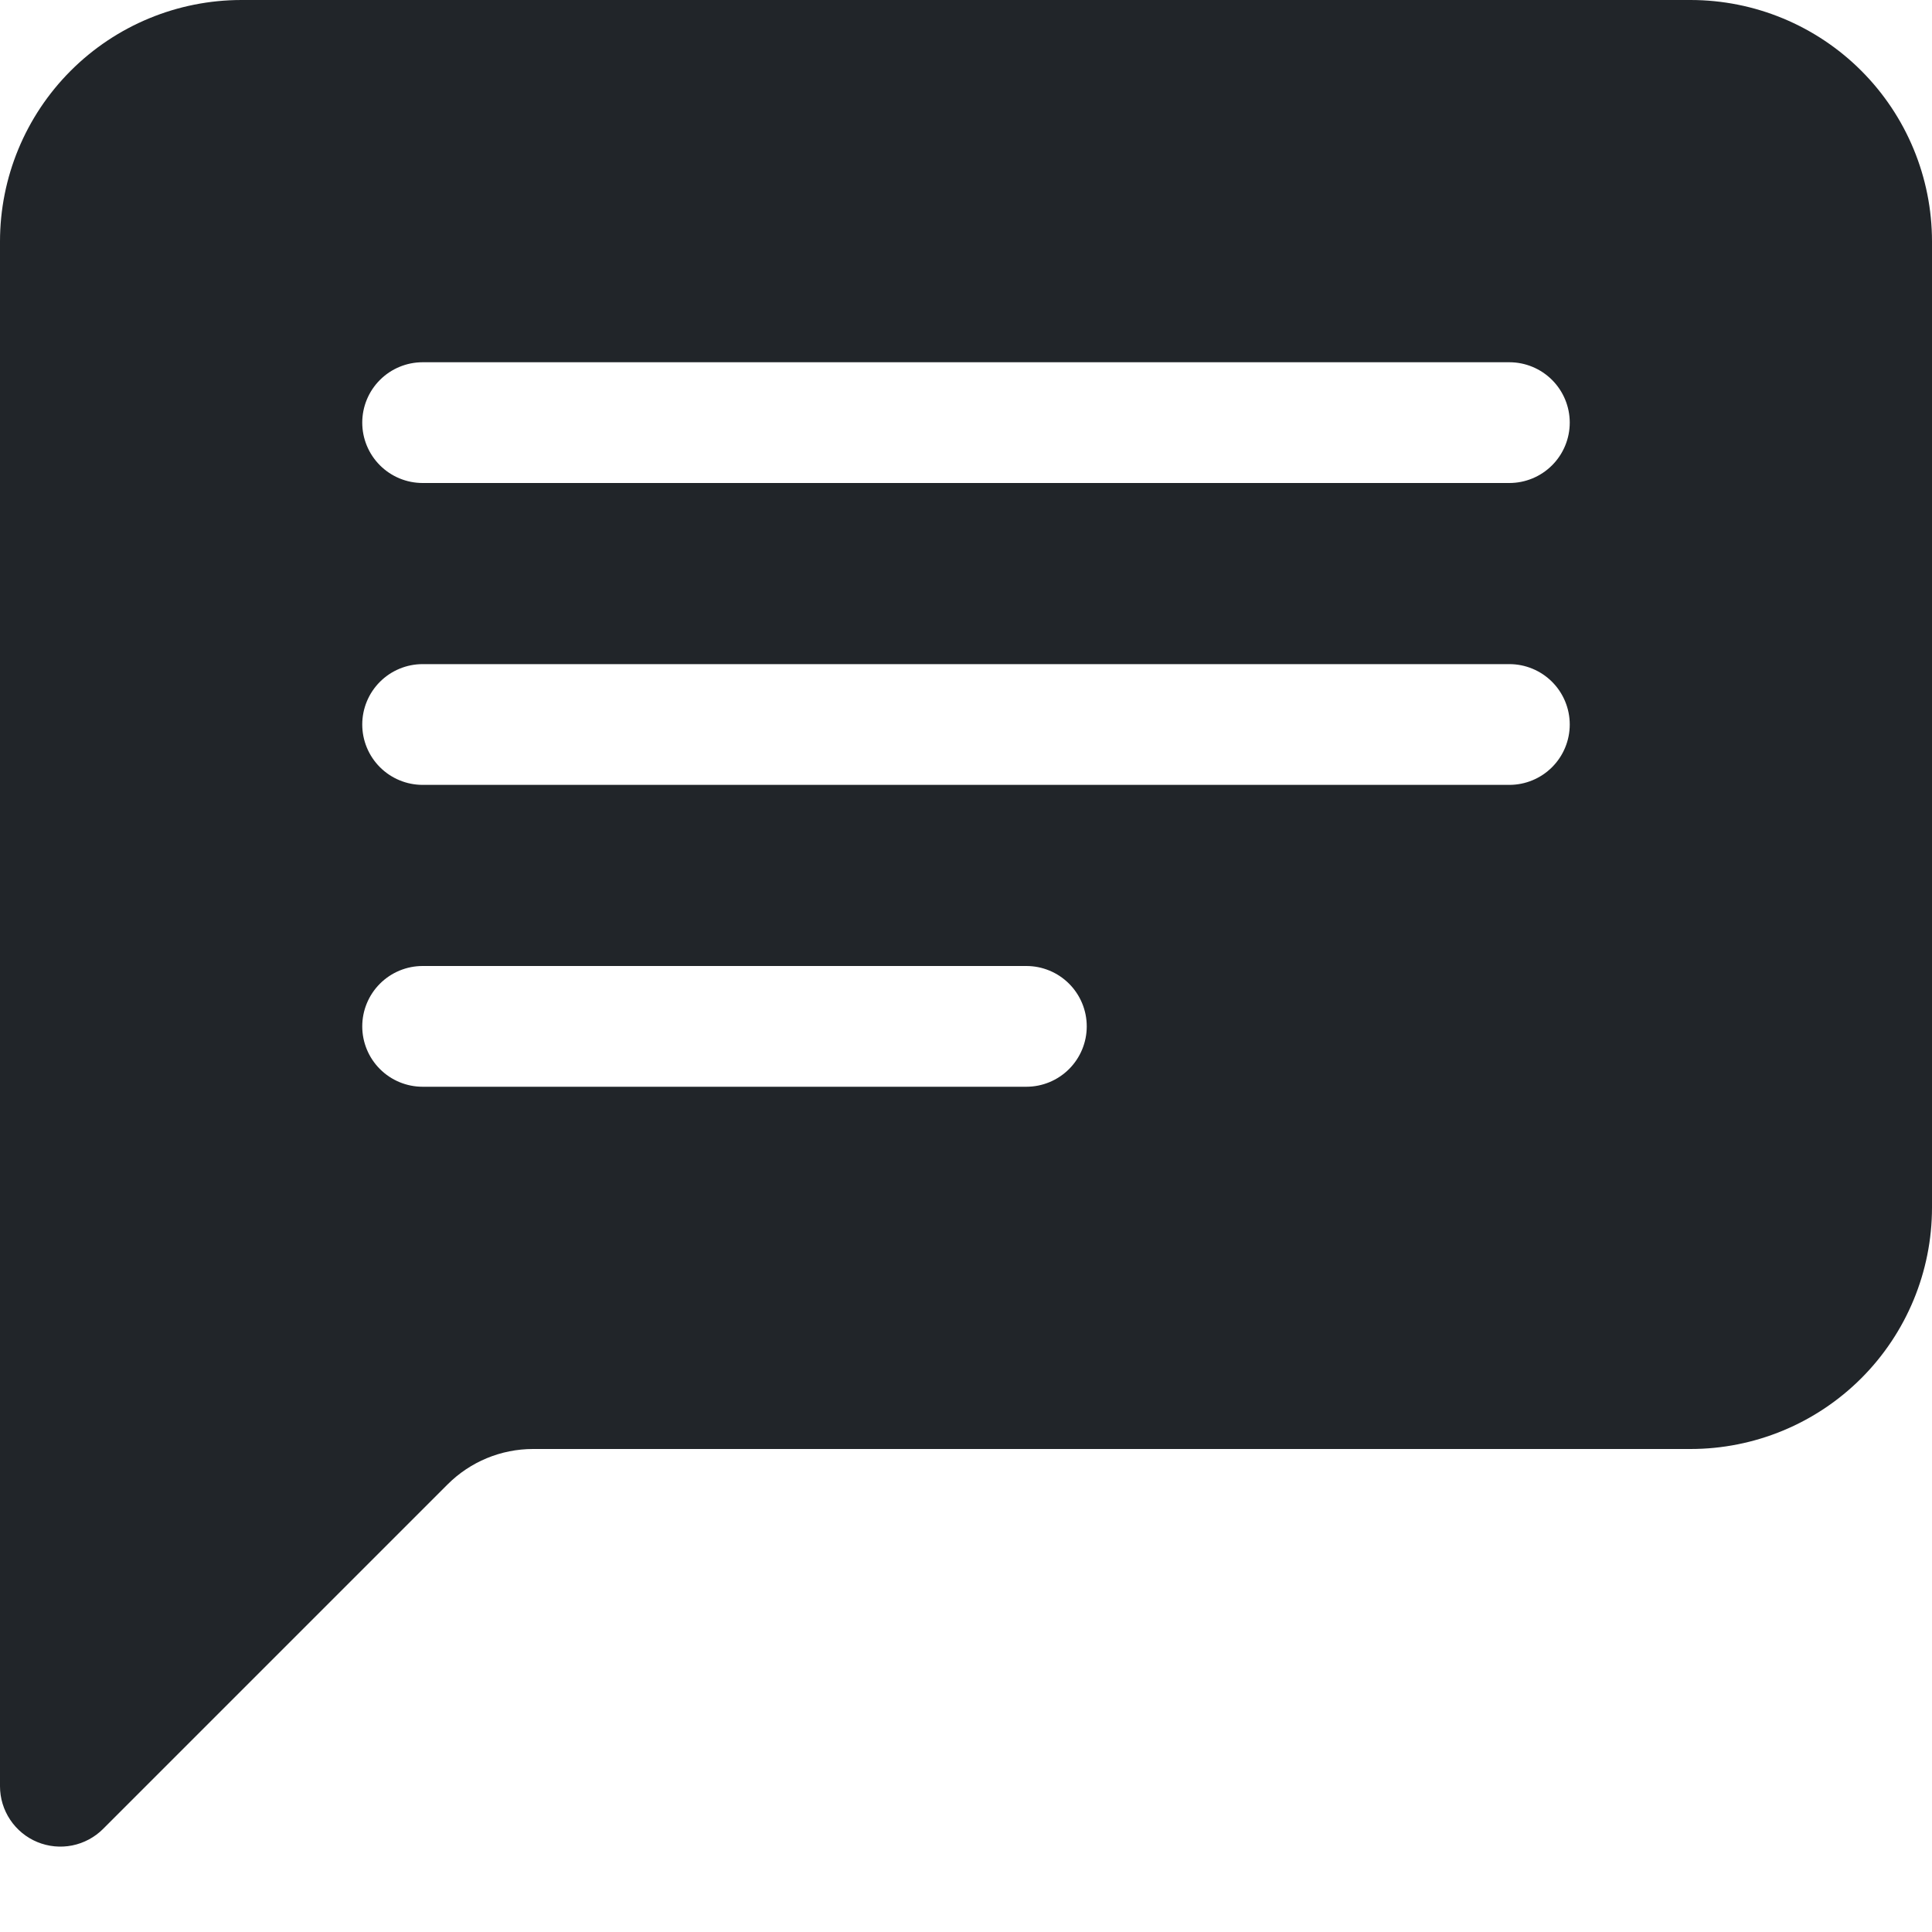 <svg width="64" height="64" viewBox="0 0 64 64" fill="none" xmlns="http://www.w3.org/2000/svg">
<g clip-path="url(#clip0_2008_533854)">
<path d="M0 8C0 5.878 0.843 3.843 2.343 2.343C3.843 0.843 5.878 0 8 0L56 0C58.122 0 60.157 0.843 61.657 2.343C63.157 3.843 64 5.878 64 8V40C64 42.122 63.157 44.157 61.657 45.657C60.157 47.157 58.122 48 56 48H17.656C16.595 48 15.578 48.422 14.828 49.172L3.416 60.584C3.137 60.864 2.78 61.055 2.392 61.133C2.004 61.21 1.602 61.171 1.236 61.02C0.87 60.869 0.558 60.612 0.338 60.283C0.118 59.955 8.40595e-05 59.568 0 59.172L0 8ZM14 12C13.47 12 12.961 12.211 12.586 12.586C12.211 12.961 12 13.47 12 14C12 14.53 12.211 15.039 12.586 15.414C12.961 15.789 13.47 16 14 16H50C50.53 16 51.039 15.789 51.414 15.414C51.789 15.039 52 14.53 52 14C52 13.47 51.789 12.961 51.414 12.586C51.039 12.211 50.53 12 50 12H14ZM14 22C13.47 22 12.961 22.211 12.586 22.586C12.211 22.961 12 23.47 12 24C12 24.53 12.211 25.039 12.586 25.414C12.961 25.789 13.47 26 14 26H50C50.53 26 51.039 25.789 51.414 25.414C51.789 25.039 52 24.53 52 24C52 23.47 51.789 22.961 51.414 22.586C51.039 22.211 50.53 22 50 22H14ZM14 32C13.47 32 12.961 32.211 12.586 32.586C12.211 32.961 12 33.47 12 34C12 34.53 12.211 35.039 12.586 35.414C12.961 35.789 13.47 36 14 36H34C34.53 36 35.039 35.789 35.414 35.414C35.789 35.039 36 34.53 36 34C36 33.47 35.789 32.961 35.414 32.586C35.039 32.211 34.53 32 34 32H14Z" fill="#212529"/>
</g>
<defs>
<clipPath id="clip0_2008_533854">
<rect width="64" height="64" fill="white"/>
</clipPath>
</defs>
</svg>
